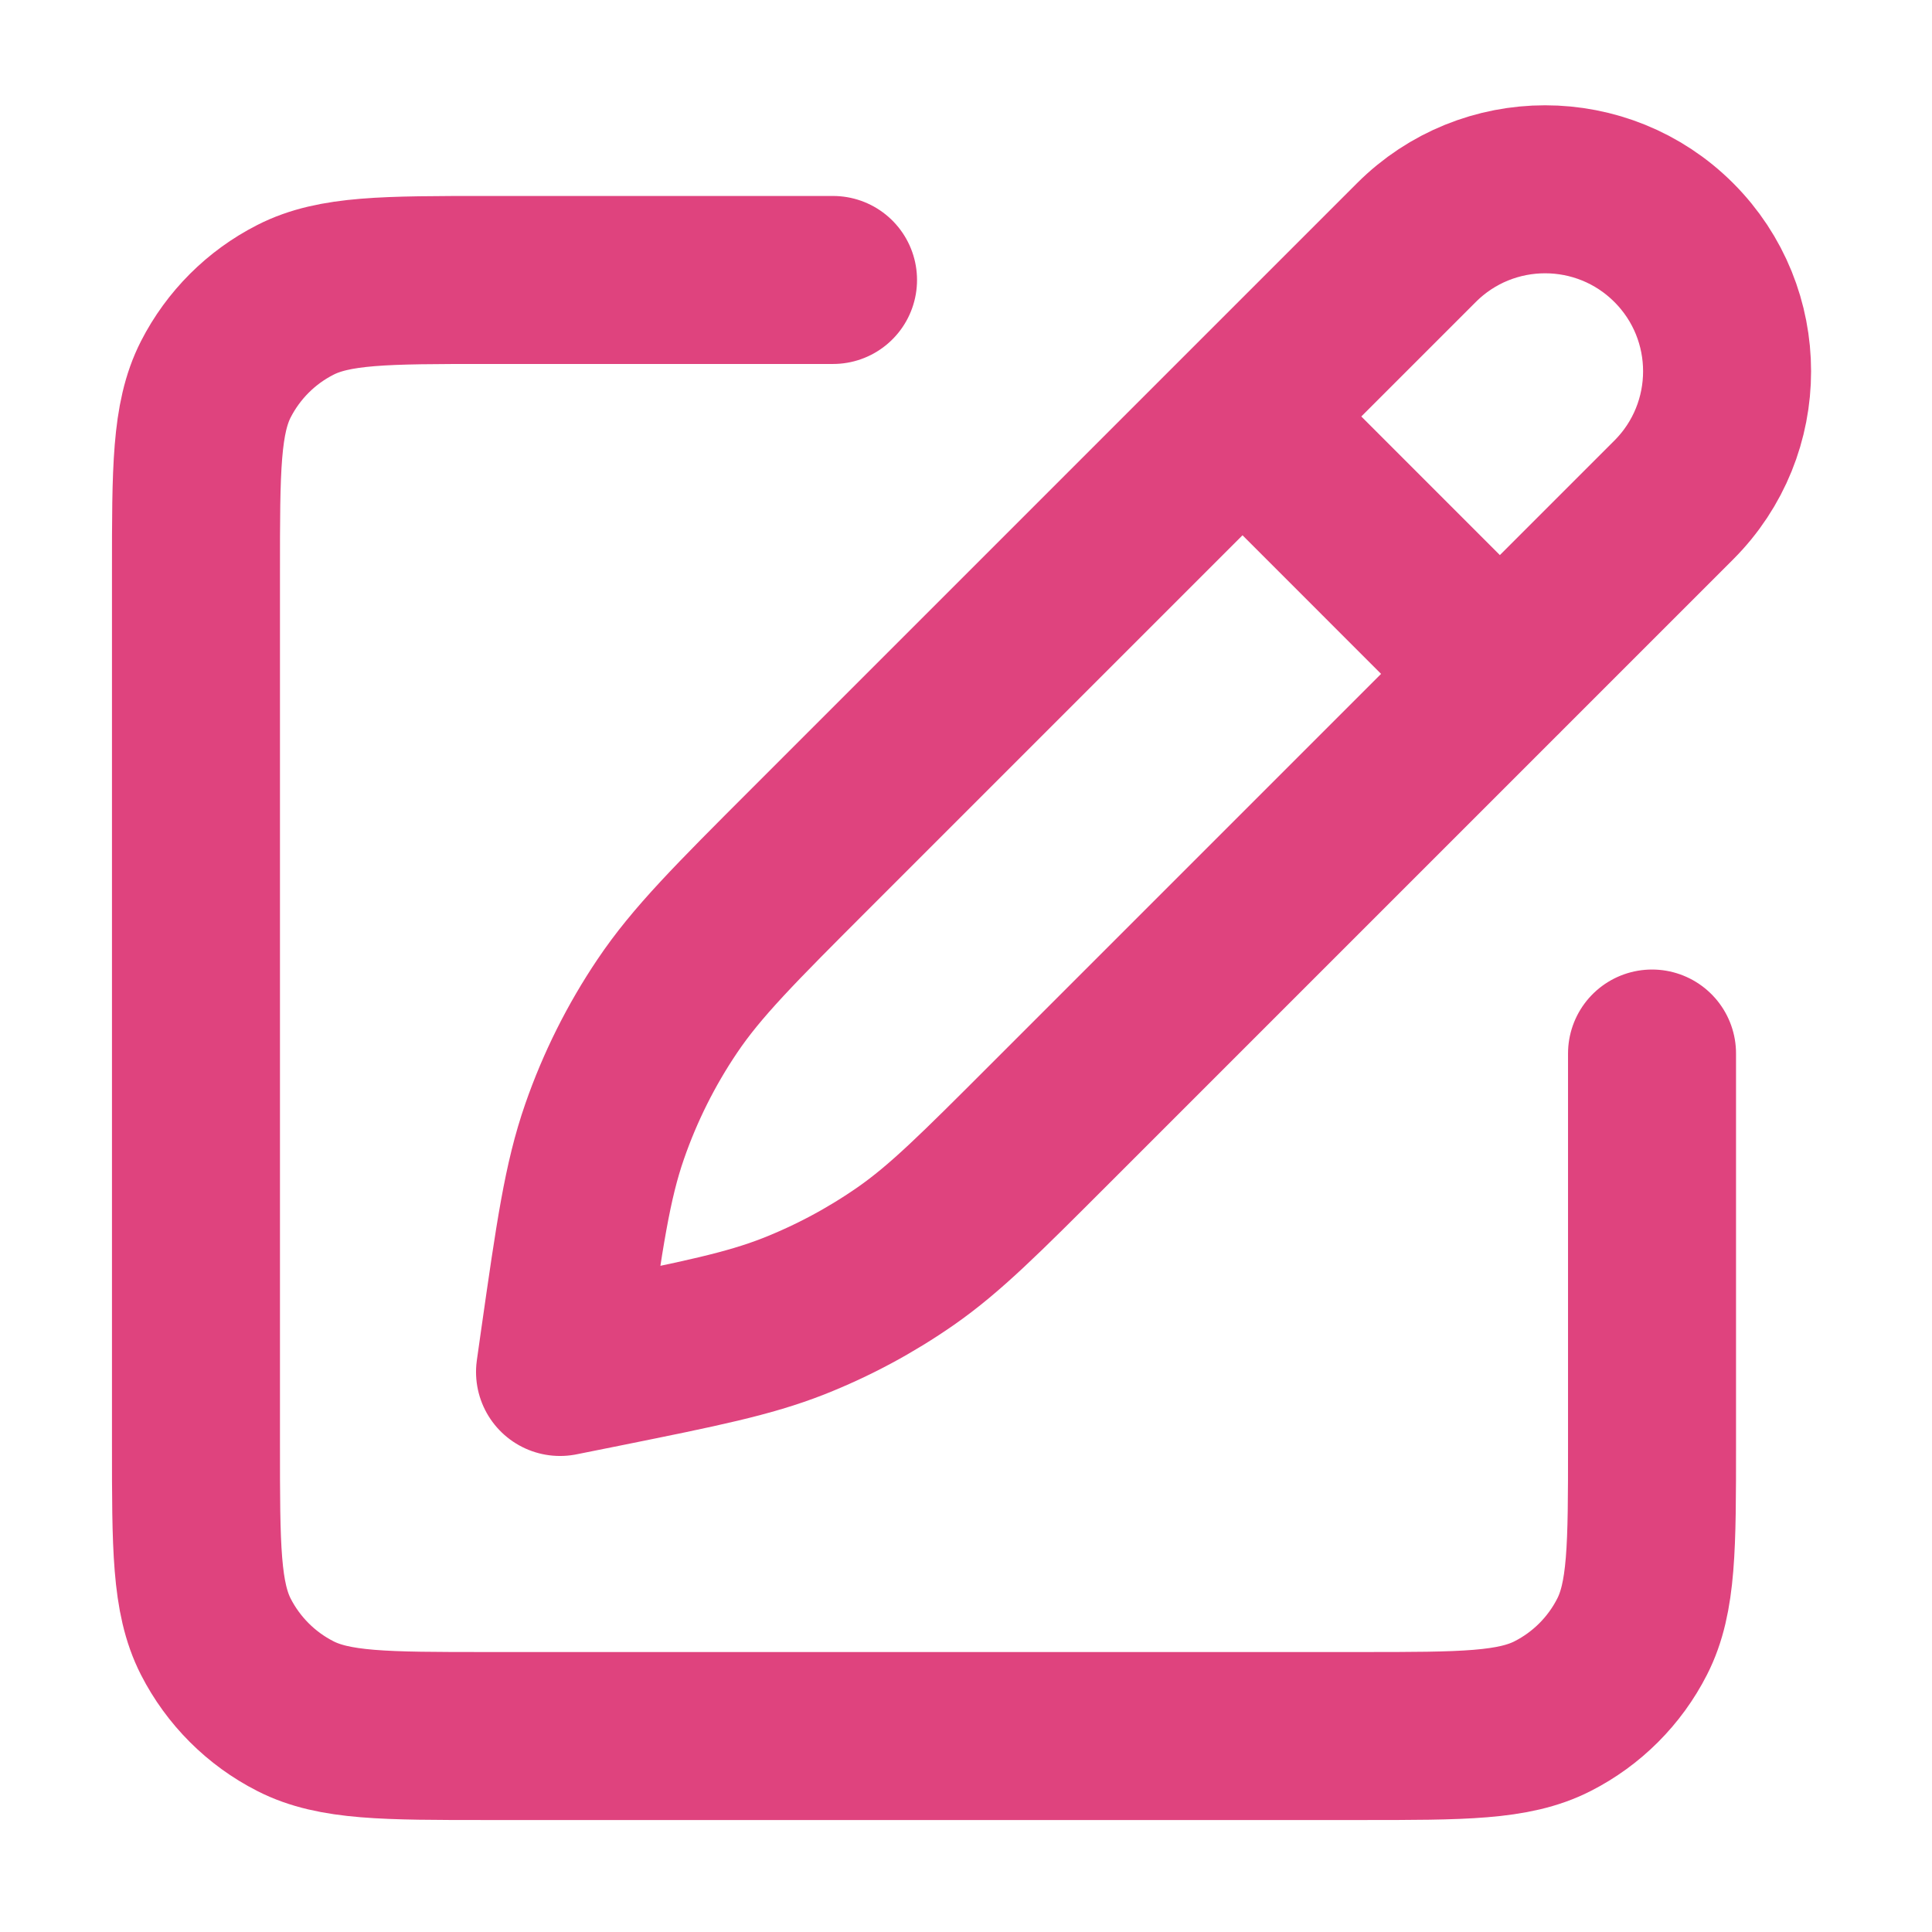<svg width="23" height="23" viewBox="0 0 23 23" fill="none" xmlns="http://www.w3.org/2000/svg">
<path d="M9.917 3.333H5.8C4.586 3.333 3.98 3.333 3.516 3.57C3.109 3.777 2.777 4.109 2.569 4.516C2.333 4.98 2.333 5.587 2.333 6.8V17.2C2.333 18.413 2.333 19.02 2.569 19.484C2.777 19.891 3.109 20.223 3.516 20.43C3.98 20.667 4.586 20.667 5.8 20.667H16.2C17.413 20.667 18.02 20.667 18.484 20.43C18.891 20.223 19.223 19.891 19.43 19.484C19.667 19.02 19.667 18.413 19.667 17.2V12.542M14.792 4.958L17.856 8.023M9.66 10.09L16.862 2.888C17.708 2.042 19.08 2.042 19.926 2.888C20.772 3.734 20.772 5.106 19.926 5.952L12.492 13.386C11.667 14.211 11.255 14.624 10.785 14.952C10.367 15.243 9.918 15.484 9.444 15.671C8.911 15.88 8.339 15.996 7.195 16.227L6.667 16.333L6.718 15.973C6.9 14.7 6.991 14.064 7.198 13.469C7.381 12.942 7.632 12.44 7.944 11.977C8.295 11.455 8.75 11 9.66 10.09Z" stroke="#DF437E" stroke-width="2" stroke-linecap="round" stroke-linejoin="round"/>
</svg>
